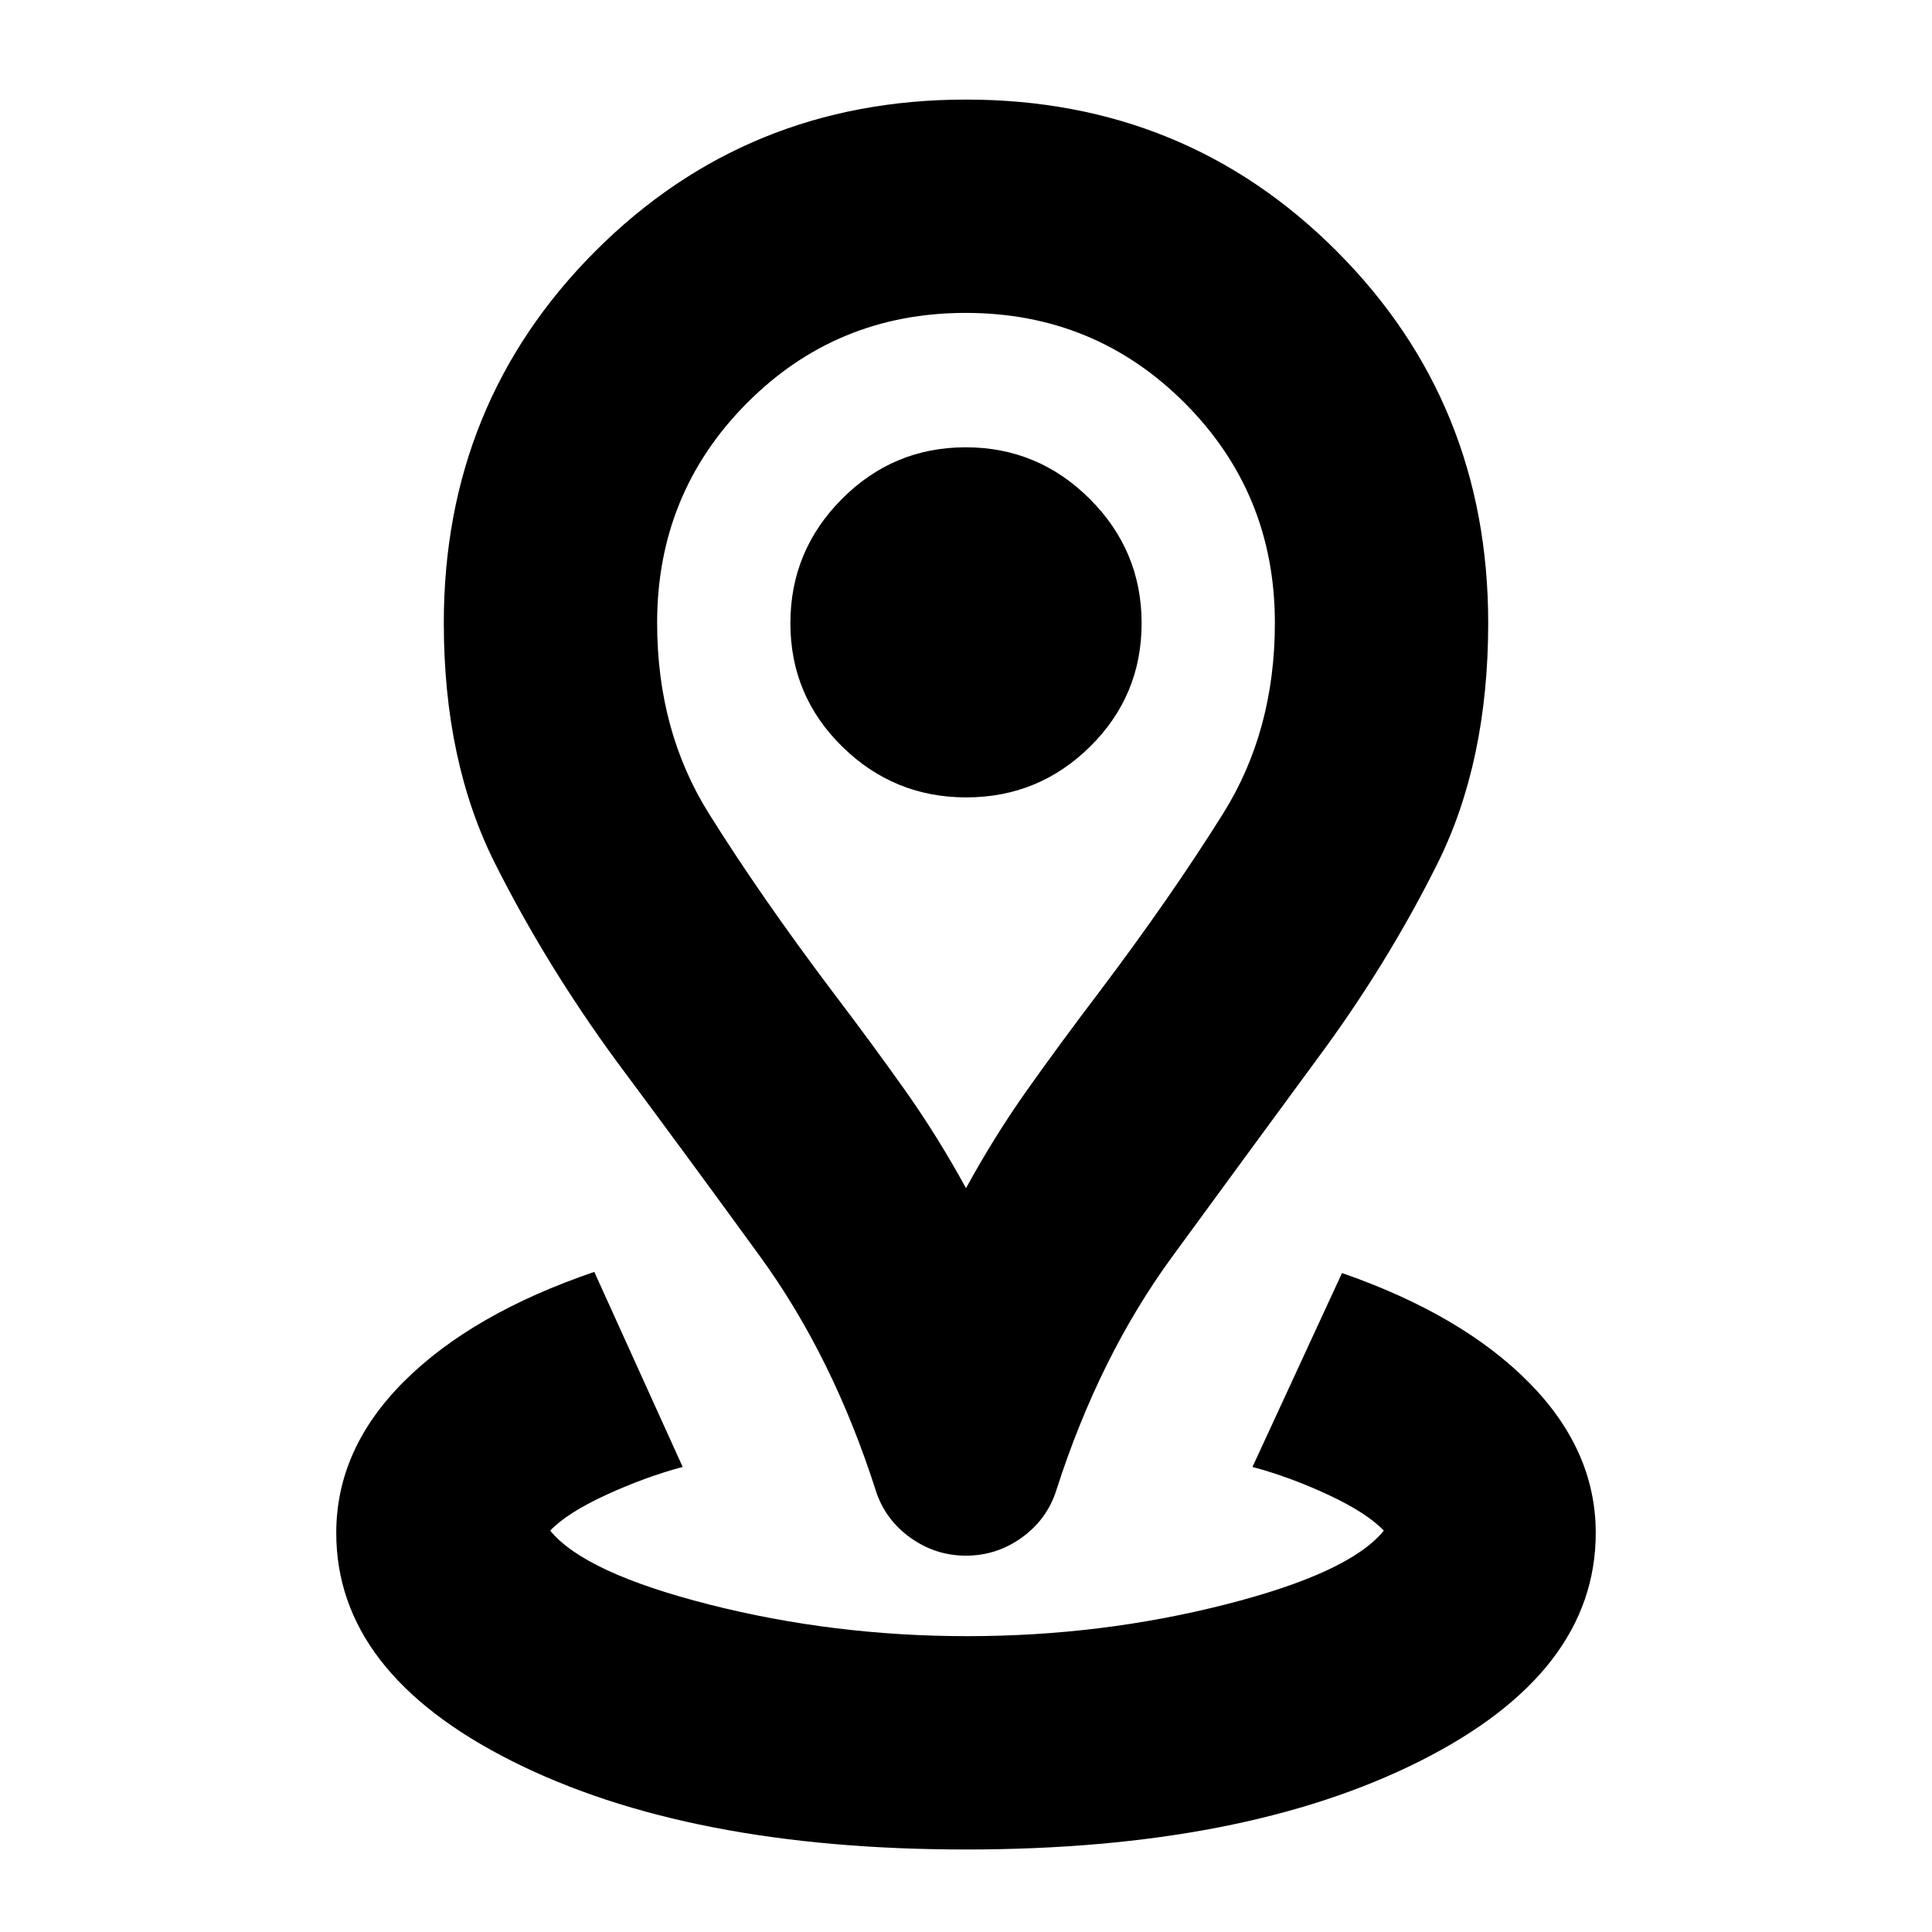 <svg xmlns="http://www.w3.org/2000/svg" height="24" viewBox="0 96 960 960" width="24"><path d="M479.99 1015q-138.209 0-225.558-43.913-87.349-43.914-87.349-113.391 0-41.783 33.805-75.414 33.804-33.631 94.414-54.283l43.914 96.914q-18.696 5-38.066 13.913t-27.761 17.739q17.12 20.974 79.017 36.705 61.898 15.731 128.272 15.731 66.375 0 128.195-15.731 61.819-15.731 78.738-36.705-8.391-8.826-27.478-17.739-19.088-8.913-37.783-13.913l44.479-96.349q59.479 20.652 92.783 54.283 33.305 33.631 33.305 74.849 0 69.477-87.359 113.391Q618.199 1015 479.99 1015Zm.01-328.61q14.043-25.652 30.087-48.347 16.043-22.695 36.739-49.956 35.304-46.87 60.978-87.914 25.674-41.043 25.674-94.652 0-64.347-44.723-109.195t-108.891-44.848q-64.168 0-108.755 44.848-44.587 44.848-44.587 109.195 0 53.609 25.674 94.652 25.674 41.044 60.978 87.914 20.696 27.261 36.739 49.956Q465.957 660.738 480 686.39Zm0 182.611q-15.288 0-27.797-9.044-12.508-9.044-17.073-23.435-21.304-66.478-57.435-116.174-36.13-49.696-71.391-97.087-34.748-47.424-60.266-98.082-25.517-50.658-25.517-119.658 0-109.262 75.231-184.653 75.231-75.391 184.261-75.391 109.031 0 184.249 75.391 75.217 75.391 75.217 184.653 0 69-25.261 119.674-25.261 50.675-60.522 98.066-34.826 47.391-71.174 97.087-36.348 49.696-57.652 116.174-4.565 14.391-17.073 23.435-12.509 9.044-27.797 9.044Zm.141-376.784q35.989 0 61.555-25.283 25.565-25.282 25.565-61.271 0-35.99-25.707-61.696-25.706-25.707-61.695-25.707-35.989 0-61.555 25.707-25.565 25.706-25.565 61.696 0 35.989 25.707 61.271 25.706 25.283 61.695 25.283ZM480 405.521Z"/></svg>